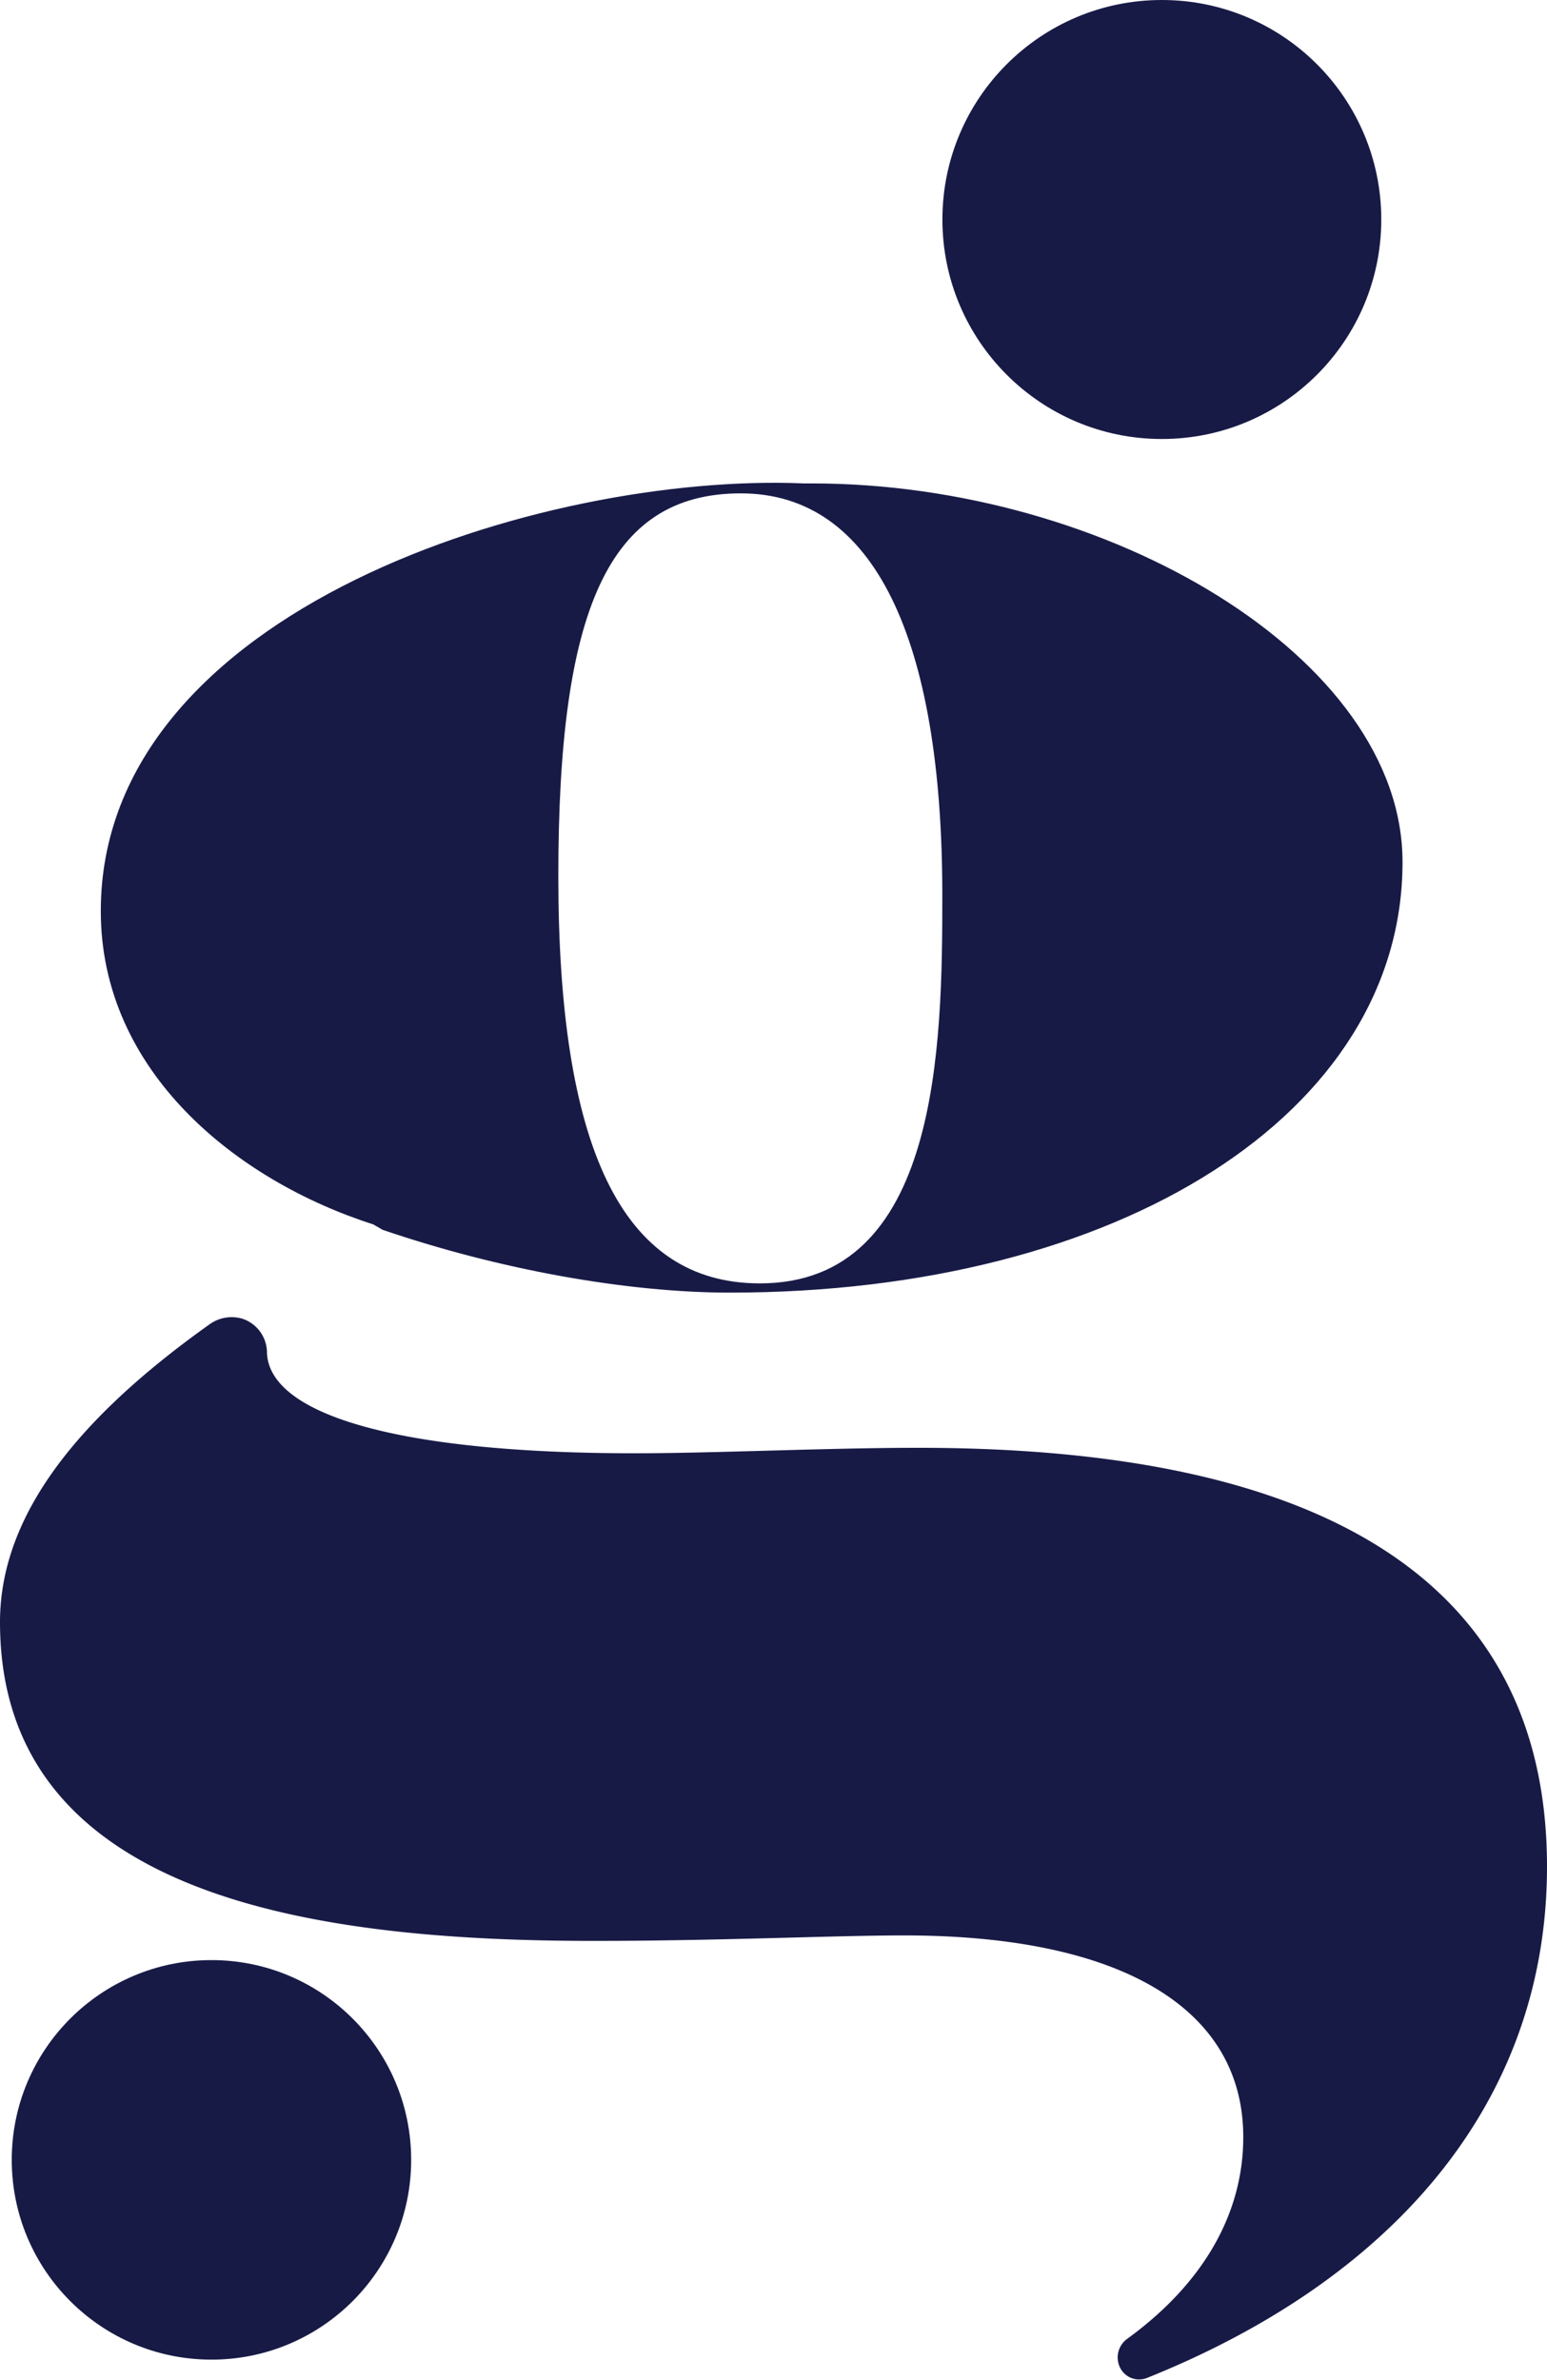<svg id="Layer_1" data-name="Layer 1" xmlns="http://www.w3.org/2000/svg" viewBox="0 0 172.51 265.29"><defs><style>.cls-1{fill:#181a46;}</style></defs><title>G_Brunot_logo</title><circle class="cls-1" cx="129.56" cy="24.47" r="24.47"/><path class="cls-1" d="M42.67,137.1c12.91,4.41,27.18,7,38.73,7,43.42,0,75-20,75-48,0-22.78-32.8-42.21-65.9-42.21H89.6c-28.86-1.22-78.36,14-78.36,47.68,0,17.92,15.18,30.06,30.37,34.92ZM82.61,55c14.88,0,22.47,16.25,22.47,44.8,0,16.7-.3,43.27-20.34,43.27-15.49,0-22.48-15.33-22.48-45.4C62.26,68.16,67.73,55,82.61,55Z"/><path class="cls-1" d="M102.35,161.4c-10,0-22.78.61-31.58.61-26.33,0-40.66-4.29-41-11.16A4,4,0,0,0,27,147a4.23,4.23,0,0,0-3.6.61C8.8,158,0,168.83,0,180.84c0,31,35.84,35.53,66.21,35.53,14,0,26.73-.61,34.62-.61,24.3,0,37.81,8.2,37.81,22.48,0,8.68-4.6,16.43-12.94,22.49a2.56,2.56,0,0,0-.72,3.36h0a2.37,2.37,0,0,0,2.93,1c27.41-11,44.6-30.69,44.6-57C172.51,168.08,133,161.4,102.35,161.4Z"/><circle class="cls-1" cx="23.58" cy="240.78" r="22.27"/></svg>
